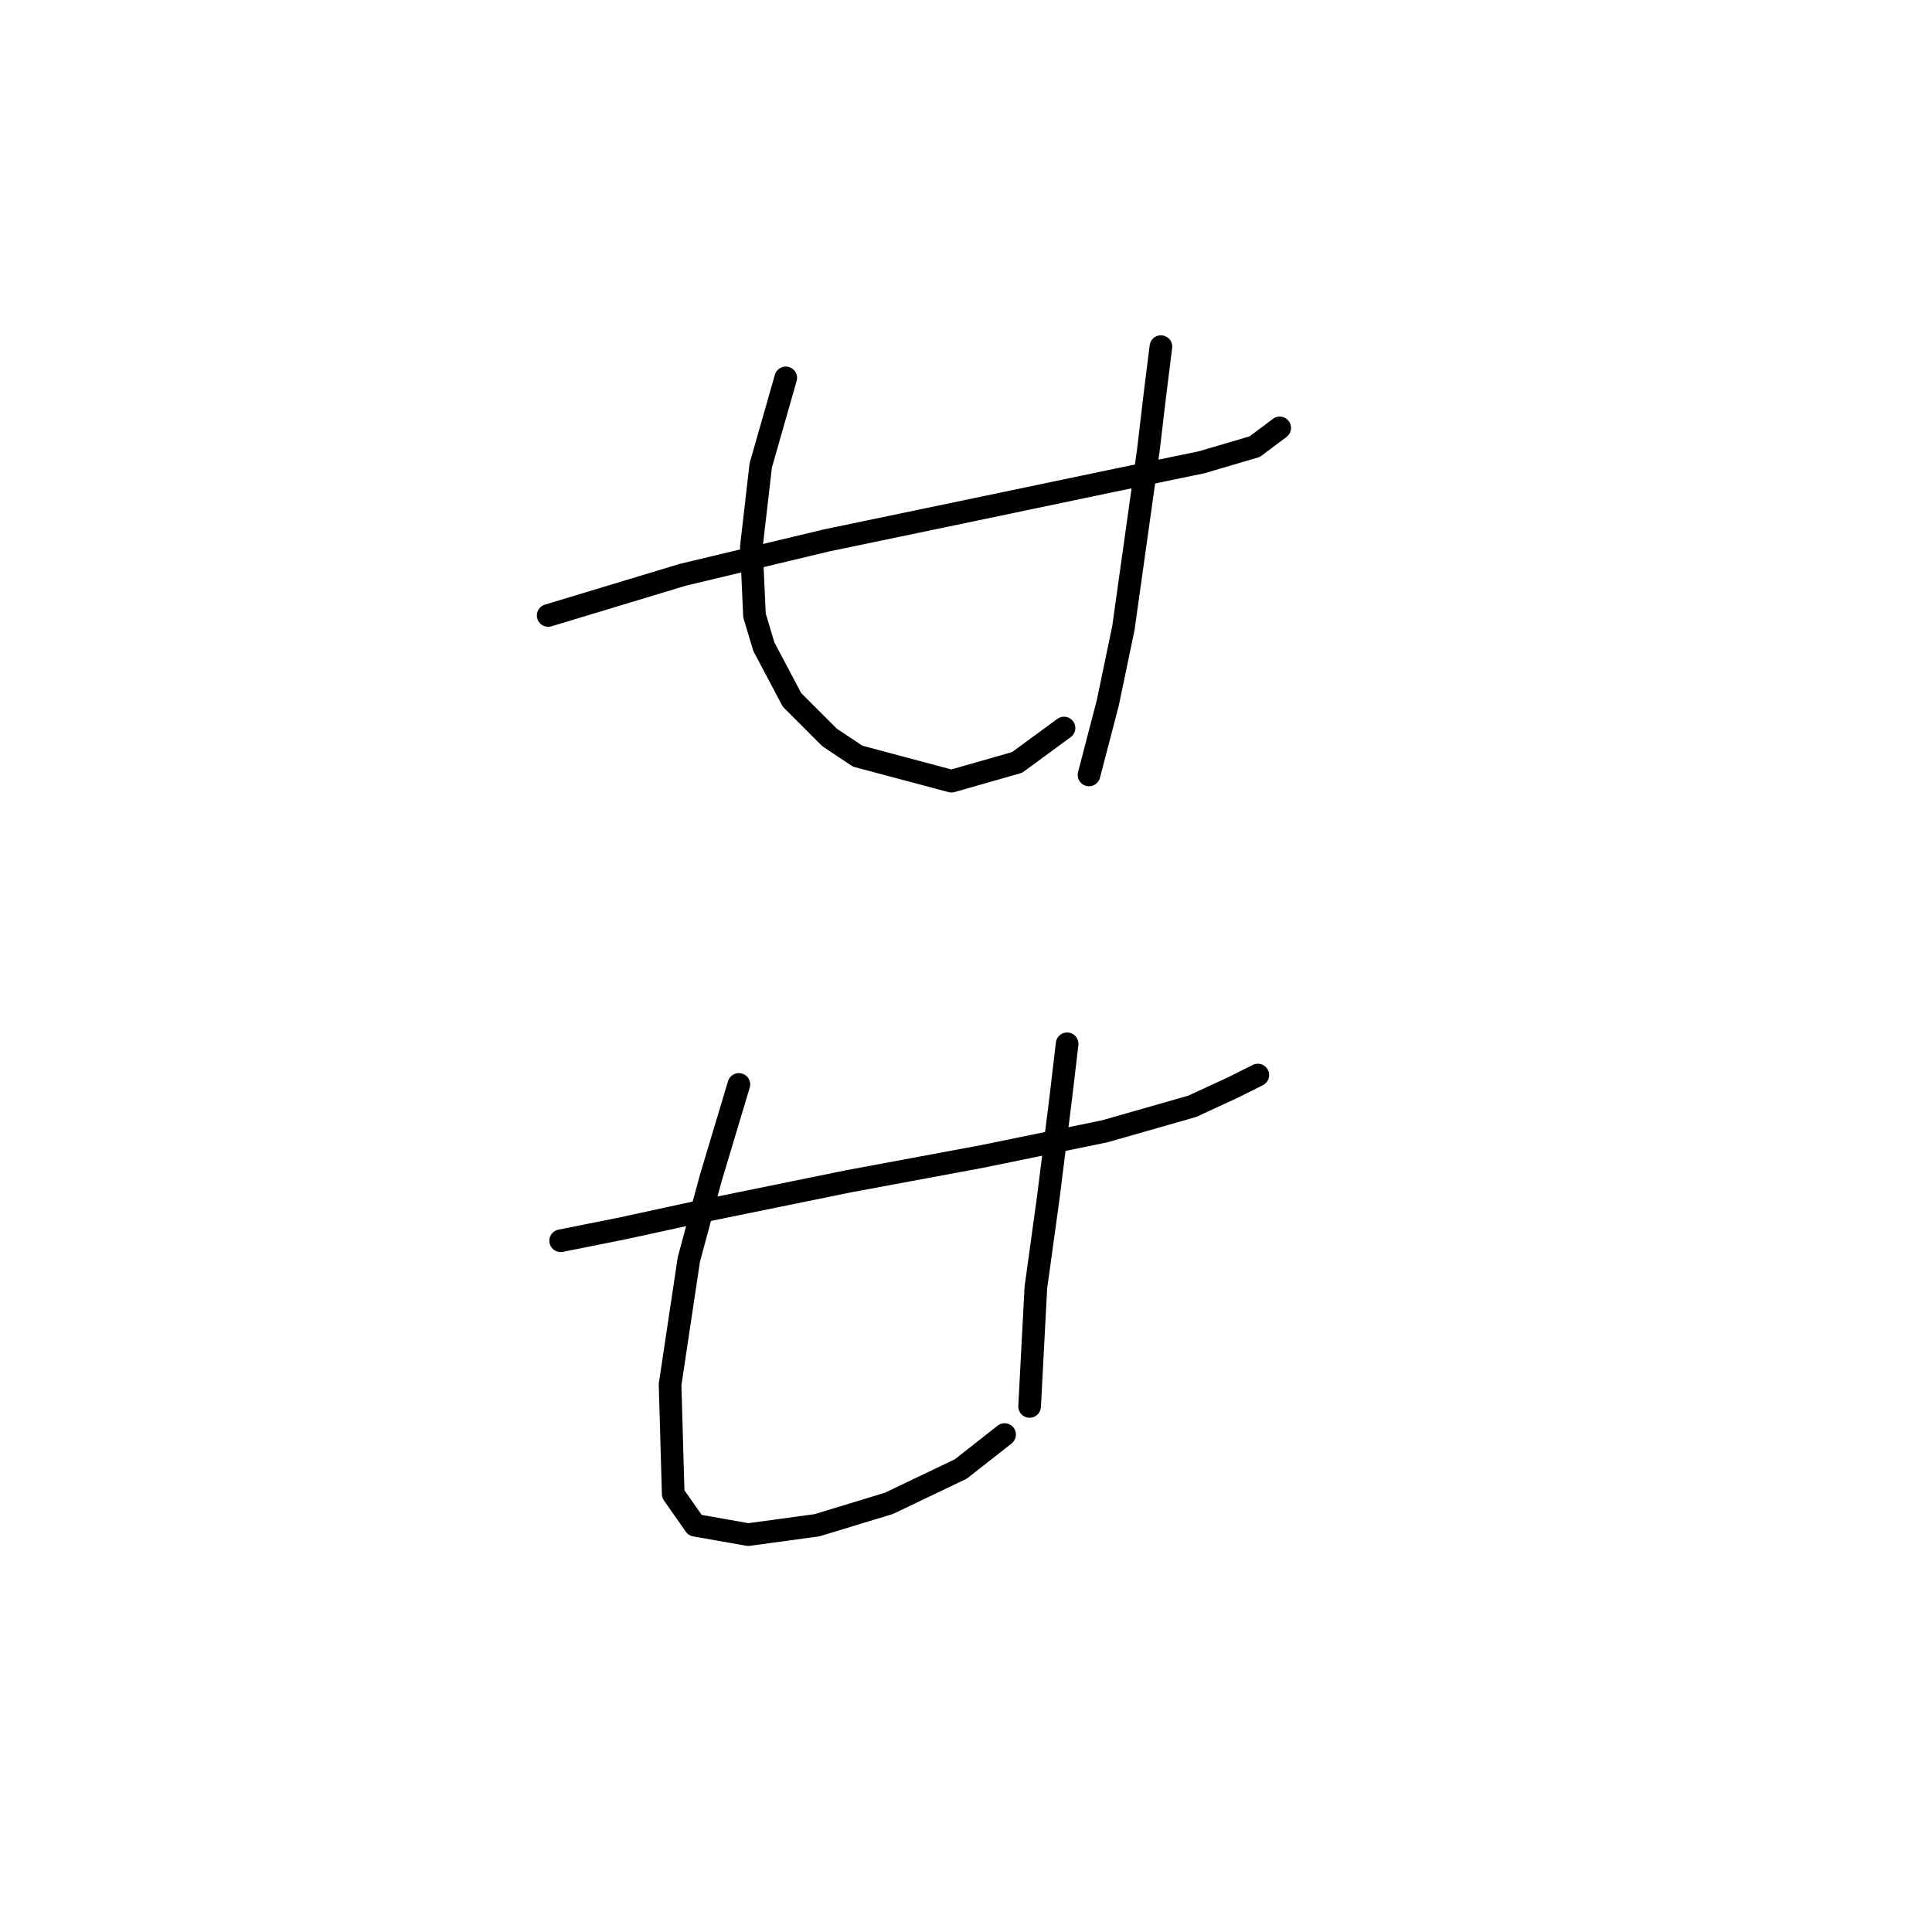 <?xml version="1.0" standalone="no"?>
    <svg width="256" height="256" xmlns="http://www.w3.org/2000/svg" version="1.1">
    <polyline stroke="black" stroke-width="3" stroke-linecap="round" fill="transparent" stroke-linejoin="round" points="72.634 81.555 90.447 76.17 109.502 71.613 129.386 67.47 147.199 63.742 159.213 61.257 166.255 59.185 169.569 56.7 169.569 56.7 " />
        <polyline stroke="black" stroke-width="3" stroke-linecap="round" fill="transparent" stroke-linejoin="round" points="104.117 50.072 102.46 55.871 100.803 61.671 99.56 72.441 99.974 81.555 101.217 85.698 104.945 92.74 109.916 97.711 113.645 100.196 126.072 103.51 134.772 101.025 140.985 96.468 140.985 96.468 " />
        <polyline stroke="black" stroke-width="3" stroke-linecap="round" fill="transparent" stroke-linejoin="round" points="153.827 45.929 152.999 52.557 152.17 59.6 148.856 83.212 146.785 93.154 144.299 102.682 144.299 102.682 " />
        <polyline stroke="black" stroke-width="3" stroke-linecap="round" fill="transparent" stroke-linejoin="round" points="74.291 164.406 82.576 162.749 92.104 160.677 112.402 156.535 130.215 153.221 146.371 149.907 157.97 146.593 163.355 144.107 166.669 142.45 166.669 142.45 " />
        <polyline stroke="black" stroke-width="3" stroke-linecap="round" fill="transparent" stroke-linejoin="round" points="97.903 143.693 94.175 156.121 91.275 166.891 88.789 183.461 89.204 197.96 92.104 202.103 99.146 203.345 108.259 202.103 117.787 199.203 127.315 194.646 133.115 190.089 133.115 190.089 " />
        <polyline stroke="black" stroke-width="3" stroke-linecap="round" fill="transparent" stroke-linejoin="round" points="141.4 138.308 140.571 145.35 139.743 151.978 138.914 158.606 137.257 170.619 136.429 186.361 136.429 186.361 " />
        </svg>